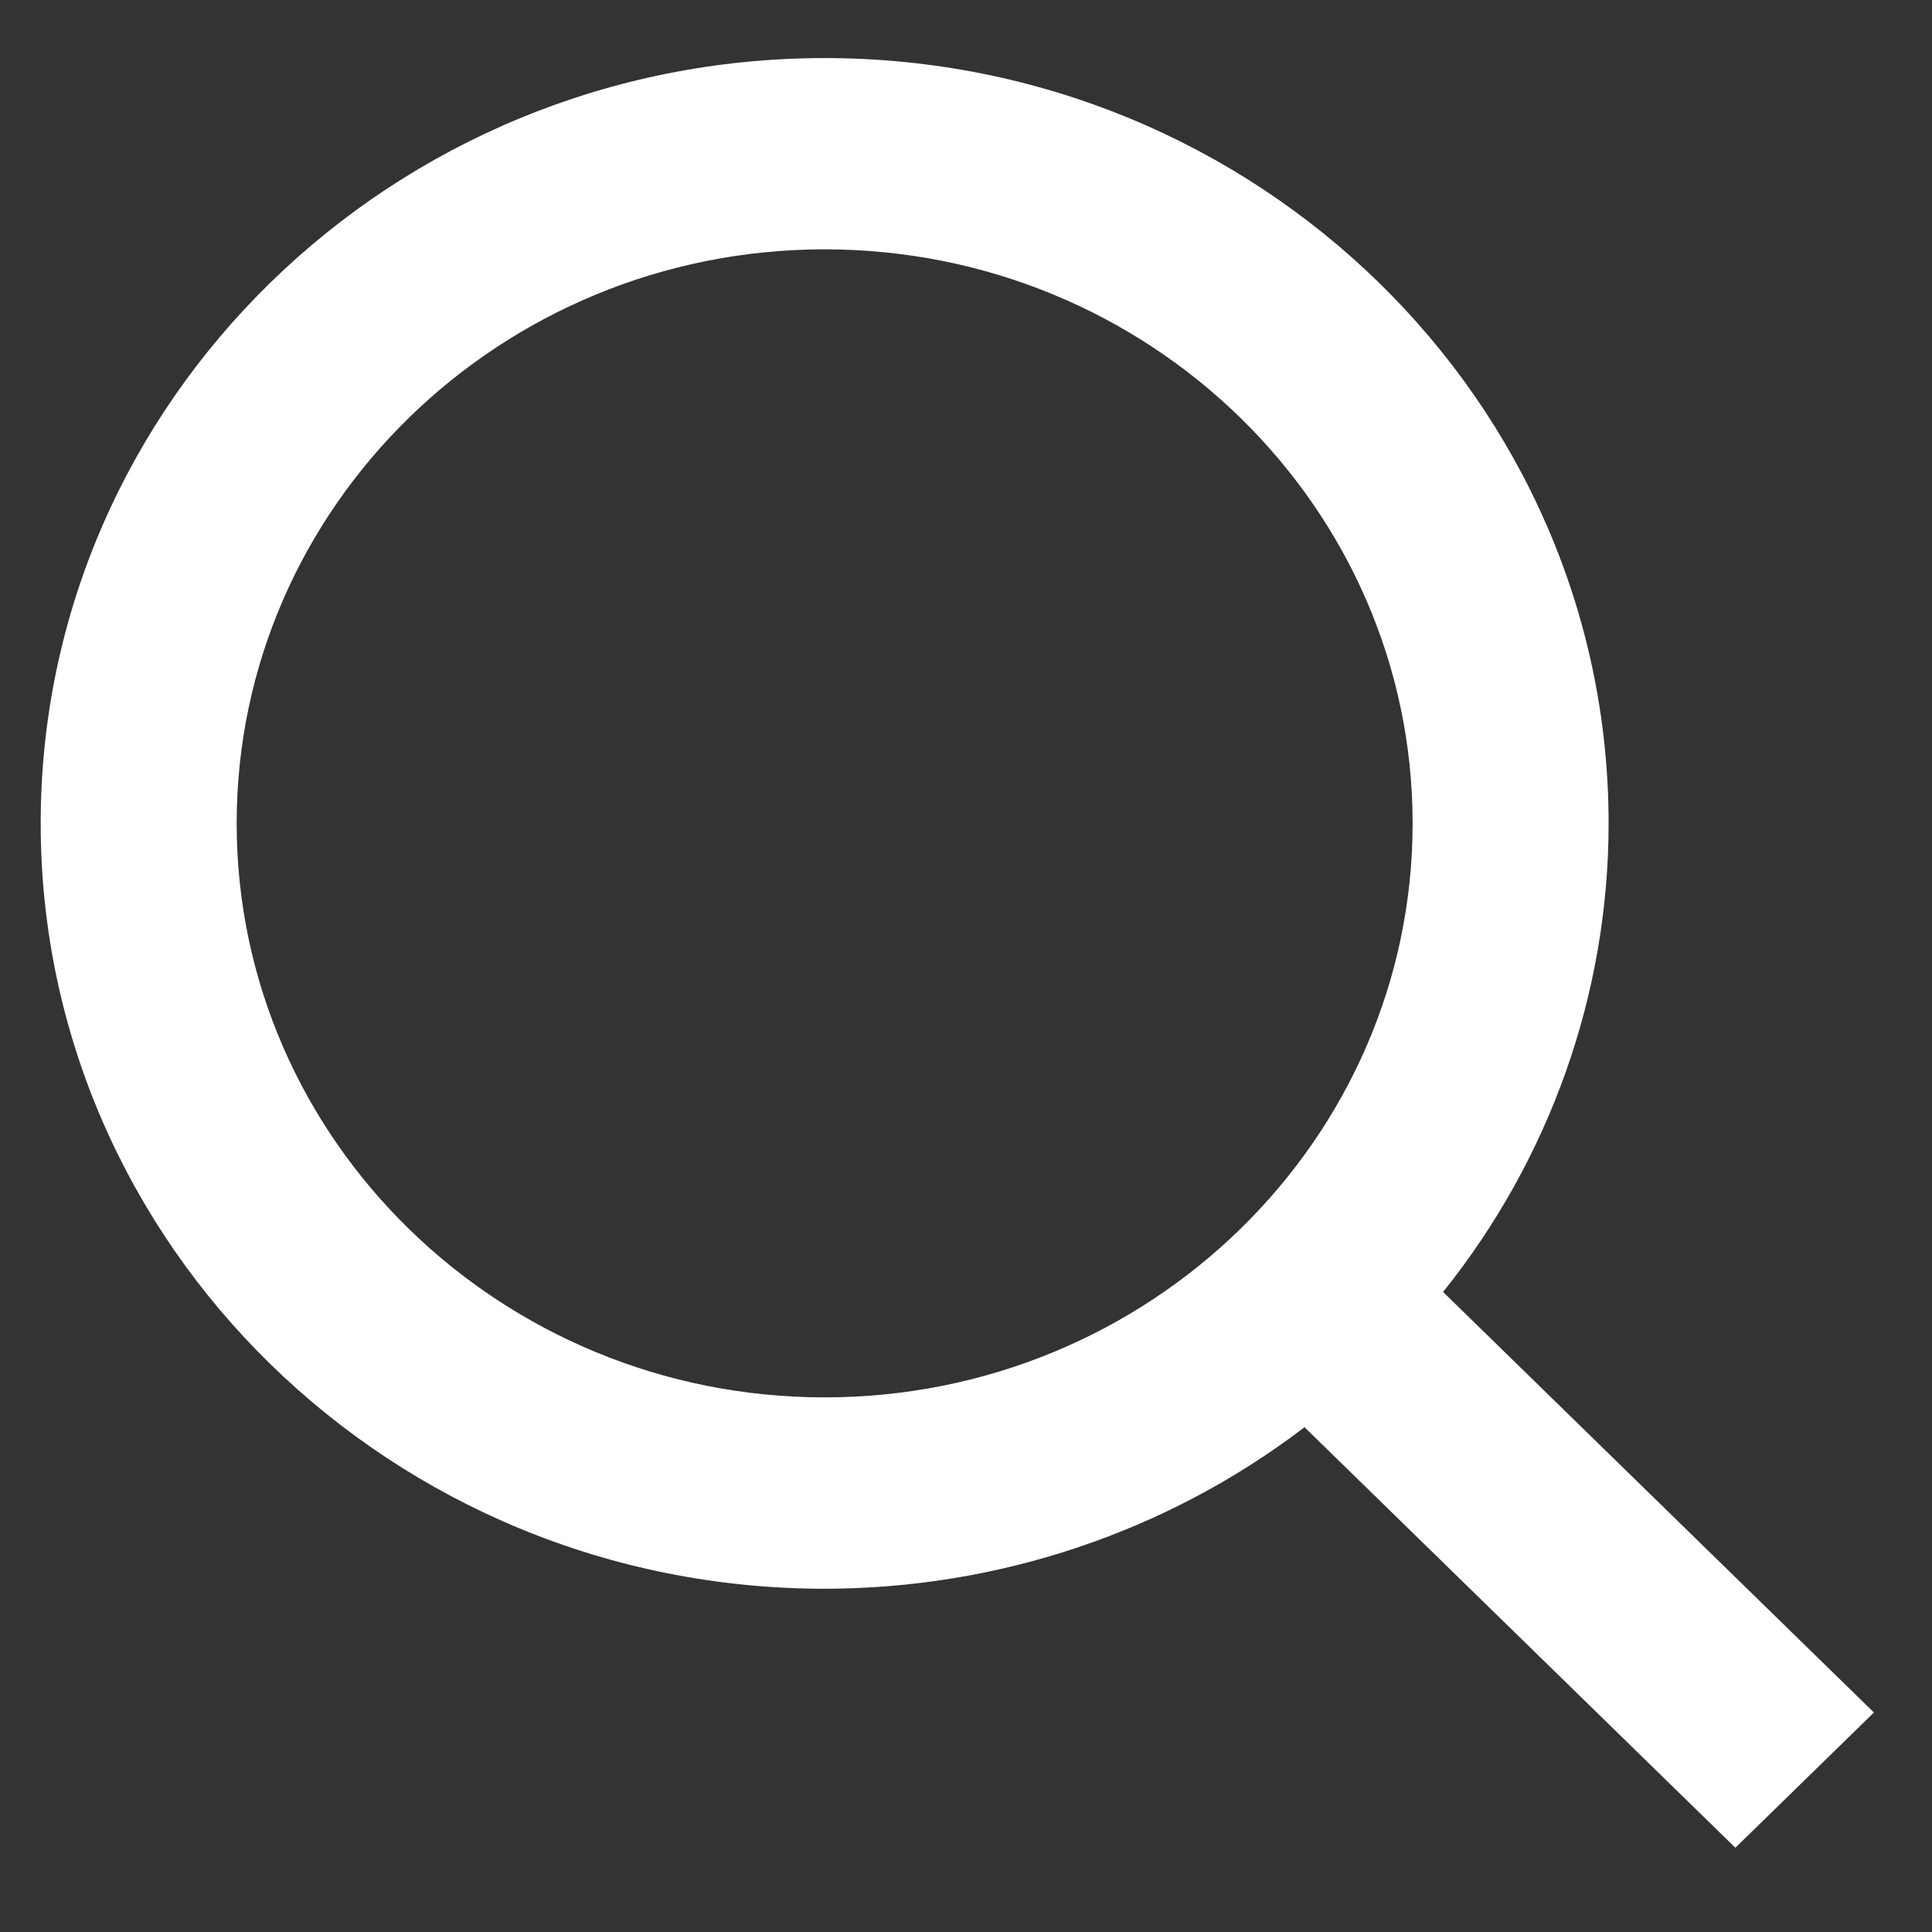 <svg width="18" height="18" viewBox="0 0 18 18" fill="none" xmlns="http://www.w3.org/2000/svg">
<rect x="0" y="0" width="18" height="18" fill="#333333" stroke="none"/>
<path d="M7.683 14.802C9.304 14.801 10.877 14.272 12.154 13.297L16.168 17.215L17.459 15.955L13.445 12.037C14.444 10.79 14.987 9.253 14.987 7.671C14.987 3.739 11.71 0.541 7.683 0.541C3.656 0.541 0.379 3.739 0.379 7.671C0.379 11.603 3.656 14.802 7.683 14.802ZM7.683 2.323C10.704 2.323 13.161 4.722 13.161 7.671C13.161 10.62 10.704 13.019 7.683 13.019C4.662 13.019 2.205 10.62 2.205 7.671C2.205 4.722 4.662 2.323 7.683 2.323Z" fill="white"/>
</svg>
